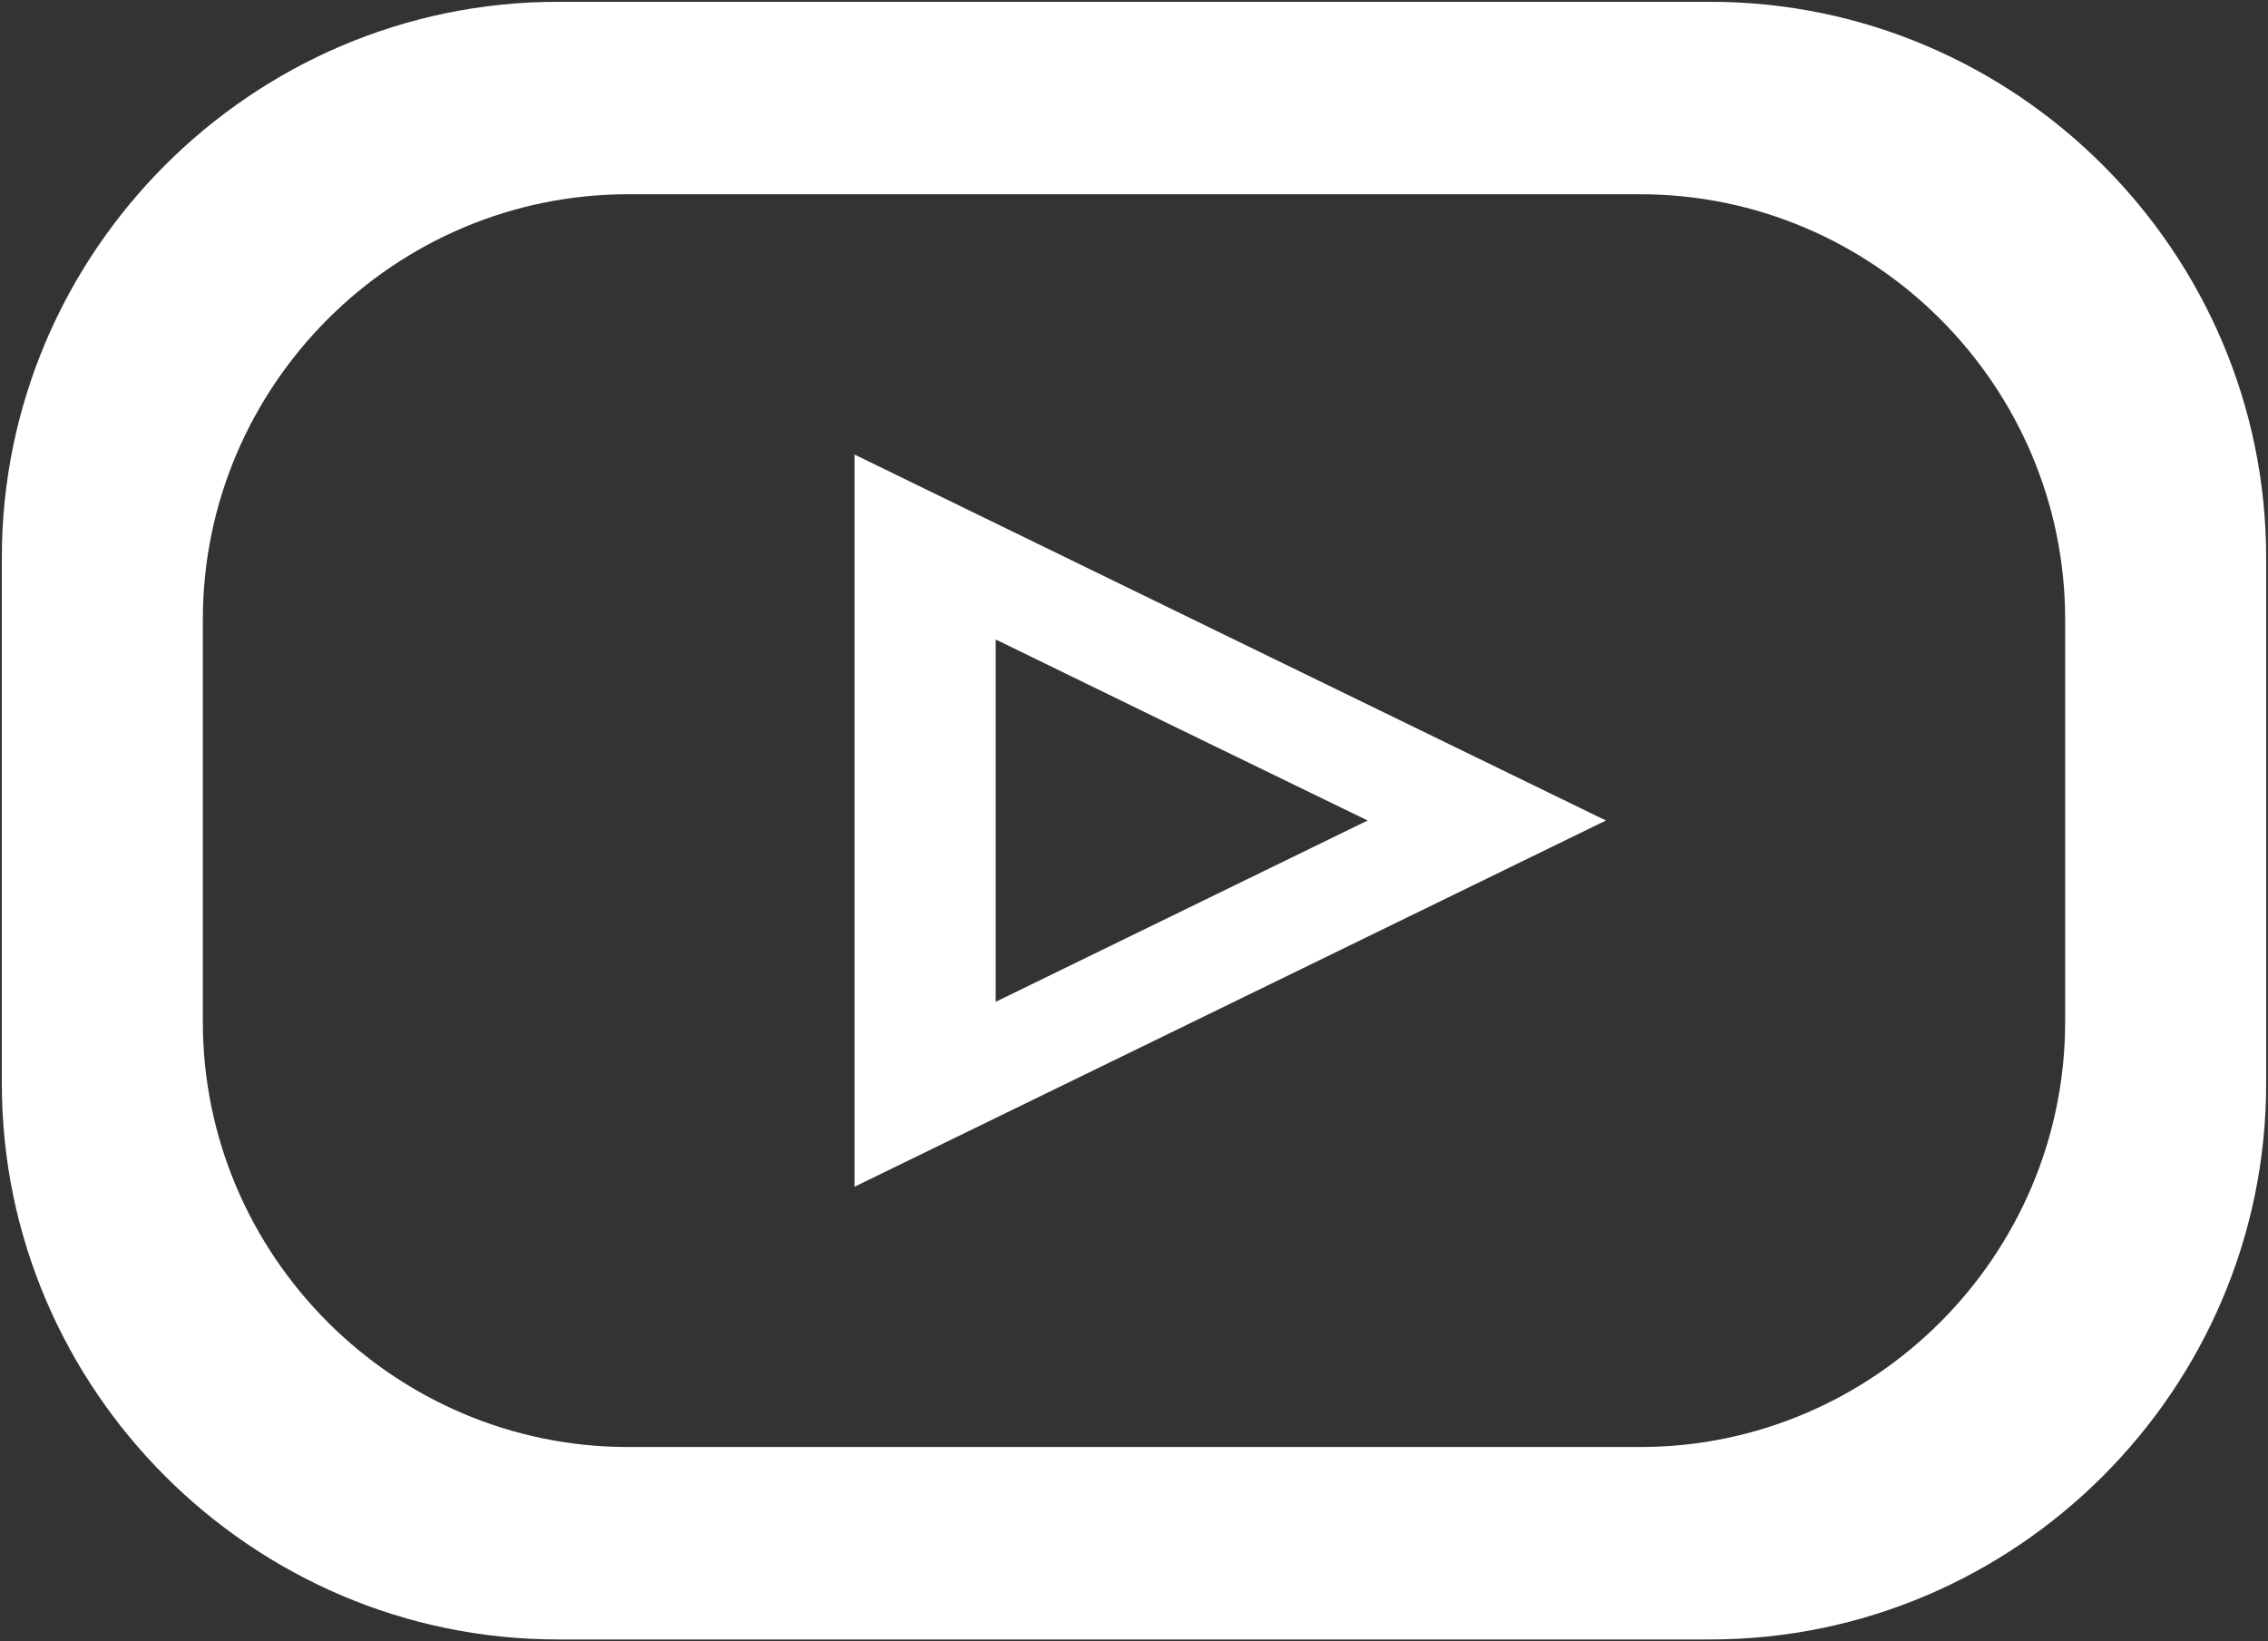 <svg xmlns="http://www.w3.org/2000/svg" xml:space="preserve" width="122.412mm" height="88.592mm" version="1.1" style="shape-rendering:geometricPrecision; text-rendering:geometricPrecision; image-rendering:optimizeQuality; fill-rule:evenodd; clip-rule:evenodd"
viewBox="0 0 8756 6337" xmlns:xlink="http://www.w3.org/1999/xlink">
<rect x="0" y="0" width="8756" height="6337" fill="#333333" stroke="none"/>
<style>
	.fil0{
		fill: white;
	}
</style>
 <g id="Layer_x0020_1">
  <g id="_363115672">
   <path class="fil0" d="M2153 7l4450 0c1180,0 2146,966 2146,2146l0 2031c0,1180 -966,2146 -2146,2146l-4450 0c-1180,0 -2146,-966 -2146,-2146l0 -2031c0,-1180 966,-2146 2146,-2146zm272 743l3907 0c903,0 1641,739 1641,1642l0 1553c0,903 -738,1642 -1641,1642l-3907 0c-904,0 -1642,-739 -1642,-1642l0 -1553c0,-903 738,-1642 1642,-1642z"/>
   <path class="fil0" d="M6200 3168l-1450 707 -1451 707 0 -1414 0 -1413 1451 707 1450 706zm-920 0l-718 350 -718 350 0 -700 0 -699 718 350 718 349z"/>
  </g>
 </g>
</svg>